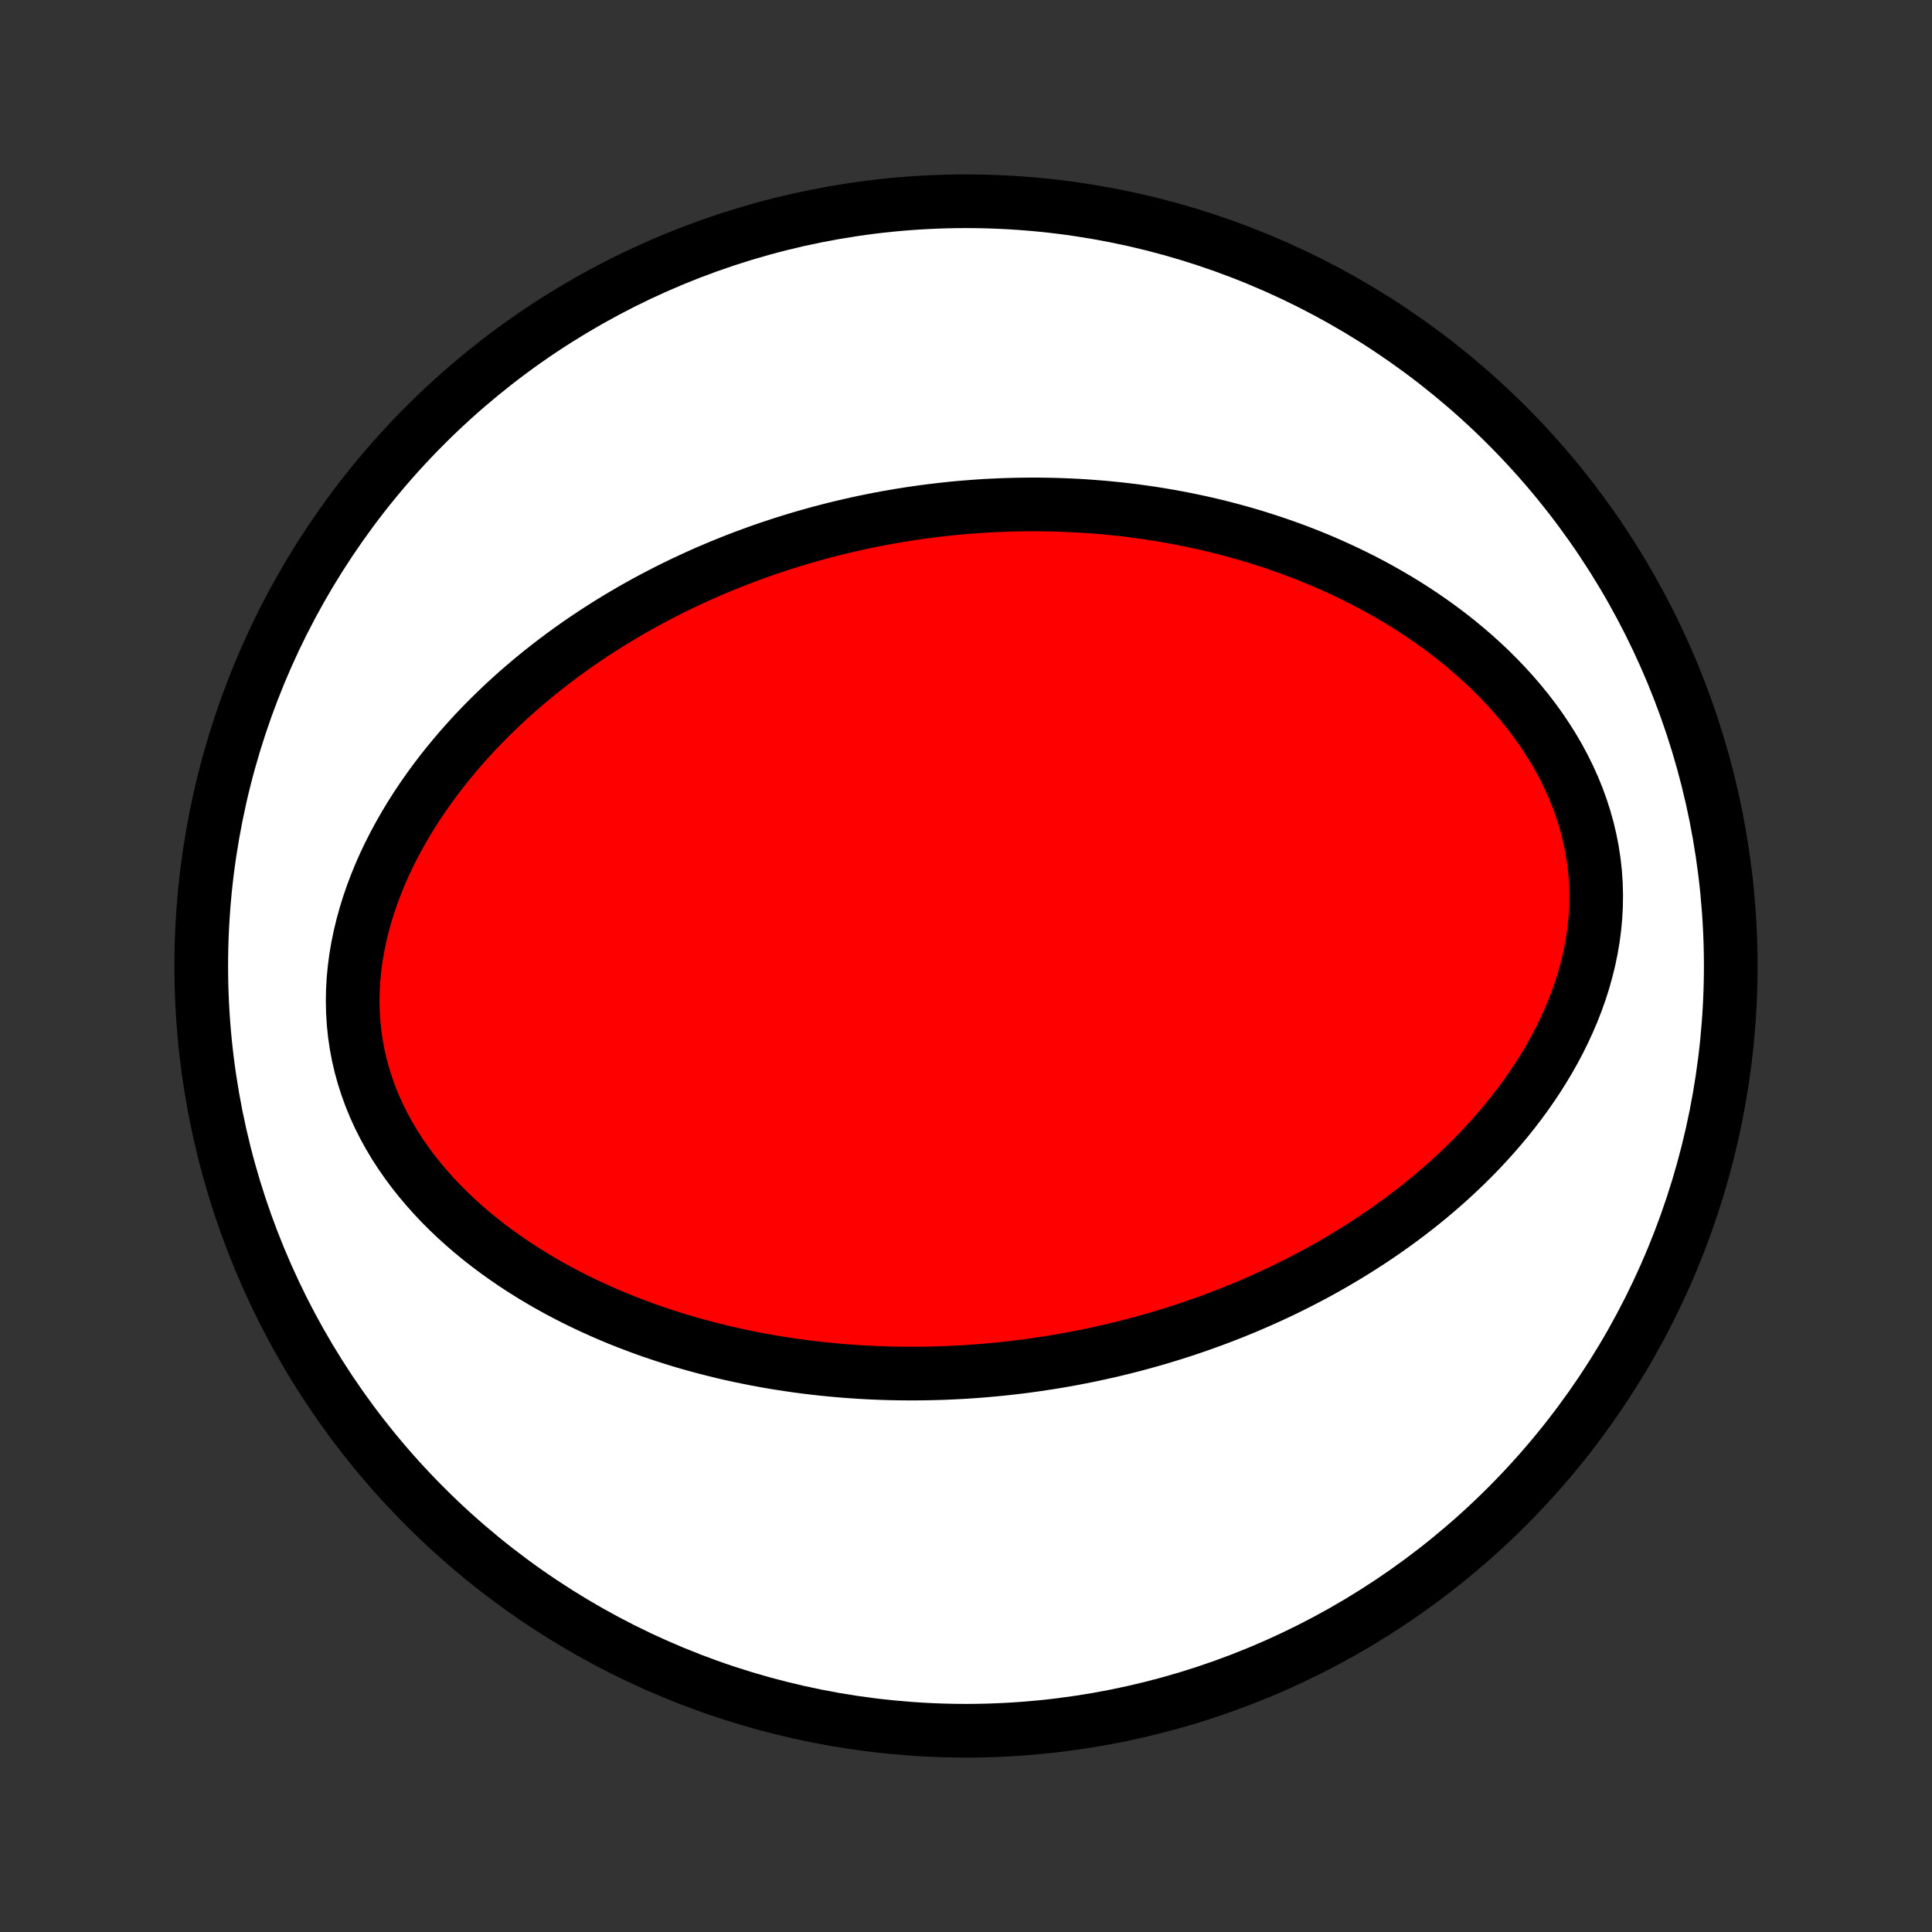 <?xml version="1.0" encoding="utf-8" standalone="no"?>
<!DOCTYPE svg PUBLIC "-//W3C//DTD SVG 1.1//EN"
  "http://www.w3.org/Graphics/SVG/1.1/DTD/svg11.dtd">
<!-- Created with matplotlib (http://matplotlib.org/) -->
<svg height="72pt" version="1.1" viewBox="0 0 72 72" width="72pt" xmlns="http://www.w3.org/2000/svg" xmlns:xlink="http://www.w3.org/1999/xlink">
 <rect x="0" y="0" width="72" height="72" fill="#333333" stroke="none"/>
 <defs>
  <style type="text/css">
*{stroke-linecap:butt;stroke-linejoin:round;}
  </style>
 </defs>
 <g id="figure_1">
  <g id="patch_1">
   <path d="
M0 72
L72 72
L72 0
L0 0
z
" style="fill:none;"/>
  </g>
  <g id="axes_1">
   <g id="PatchCollection_1">
    <defs>
     <path d="
M36 -7.5
C43.558 -7.5 50.808 -10.503 56.153 -15.848
C61.497 -21.192 64.5 -28.442 64.5 -36
C64.5 -43.558 61.497 -50.808 56.153 -56.153
C50.808 -61.497 43.558 -64.5 36 -64.5
C28.442 -64.5 21.192 -61.497 15.848 -56.153
C10.503 -50.808 7.5 -43.558 7.5 -36
C7.5 -28.442 10.503 -21.192 15.848 -15.848
C21.192 -10.503 28.442 -7.5 36 -7.5
z
" id="C0_0_a811fe30f3"/>
     <path d="
M38.584 -21.139
L38.31 -21.101
L38.035 -21.065
L37.76 -21.032
L37.484 -21.001
L37.209 -20.972
L36.932 -20.946
L36.655 -20.922
L36.377 -20.9
L36.099 -20.88
L35.82 -20.863
L35.54 -20.849
L35.259 -20.836
L34.978 -20.826
L34.695 -20.819
L34.412 -20.814
L34.128 -20.811
L33.843 -20.811
L33.556 -20.813
L33.269 -20.818
L32.98 -20.826
L32.691 -20.836
L32.4 -20.849
L32.108 -20.865
L31.814 -20.884
L31.52 -20.905
L31.224 -20.93
L30.927 -20.957
L30.628 -20.987
L30.328 -21.021
L30.027 -21.057
L29.724 -21.097
L29.42 -21.141
L29.114 -21.187
L28.807 -21.237
L28.498 -21.291
L28.188 -21.348
L27.877 -21.41
L27.564 -21.474
L27.25 -21.543
L26.934 -21.616
L26.617 -21.694
L26.298 -21.775
L25.978 -21.861
L25.657 -21.951
L25.335 -22.046
L25.012 -22.146
L24.687 -22.251
L24.362 -22.36
L24.035 -22.475
L23.708 -22.596
L23.38 -22.721
L23.052 -22.852
L22.723 -22.989
L22.394 -23.132
L22.065 -23.281
L21.736 -23.436
L21.407 -23.597
L21.079 -23.765
L20.752 -23.939
L20.425 -24.12
L20.1 -24.309
L19.777 -24.504
L19.455 -24.706
L19.136 -24.916
L18.819 -25.133
L18.505 -25.358
L18.195 -25.59
L17.888 -25.83
L17.586 -26.078
L17.288 -26.335
L16.996 -26.599
L16.71 -26.871
L16.43 -27.151
L16.158 -27.44
L15.893 -27.737
L15.636 -28.042
L15.388 -28.355
L15.15 -28.676
L14.922 -29.005
L14.705 -29.341
L14.5 -29.685
L14.307 -30.037
L14.127 -30.395
L13.961 -30.76
L13.809 -31.131
L13.672 -31.508
L13.55 -31.891
L13.443 -32.278
L13.352 -32.67
L13.278 -33.066
L13.219 -33.465
L13.178 -33.867
L13.152 -34.271
L13.143 -34.676
L13.15 -35.082
L13.172 -35.488
L13.211 -35.894
L13.264 -36.299
L13.332 -36.702
L13.415 -37.103
L13.511 -37.501
L13.62 -37.897
L13.741 -38.288
L13.875 -38.676
L14.02 -39.059
L14.175 -39.438
L14.341 -39.812
L14.517 -40.18
L14.702 -40.543
L14.895 -40.9
L15.096 -41.251
L15.304 -41.596
L15.52 -41.935
L15.742 -42.268
L15.97 -42.594
L16.203 -42.914
L16.442 -43.228
L16.686 -43.535
L16.934 -43.835
L17.186 -44.13
L17.441 -44.417
L17.7 -44.699
L17.962 -44.974
L18.227 -45.242
L18.495 -45.505
L18.764 -45.761
L19.036 -46.011
L19.309 -46.255
L19.585 -46.493
L19.861 -46.725
L20.139 -46.952
L20.418 -47.172
L20.698 -47.388
L20.979 -47.598
L21.26 -47.802
L21.542 -48.001
L21.824 -48.195
L22.107 -48.384
L22.39 -48.568
L22.673 -48.747
L22.956 -48.922
L23.24 -49.091
L23.523 -49.257
L23.806 -49.417
L24.089 -49.573
L24.372 -49.725
L24.655 -49.873
L24.937 -50.017
L25.219 -50.157
L25.501 -50.292
L25.783 -50.424
L26.064 -50.552
L26.345 -50.677
L26.626 -50.797
L26.907 -50.915
L27.187 -51.028
L27.467 -51.139
L27.746 -51.246
L28.026 -51.349
L28.305 -51.45
L28.583 -51.547
L28.862 -51.641
L29.14 -51.732
L29.419 -51.82
L29.697 -51.905
L29.975 -51.987
L30.253 -52.066
L30.53 -52.143
L30.808 -52.216
L31.086 -52.287
L31.363 -52.355
L31.641 -52.42
L31.919 -52.483
L32.197 -52.543
L32.475 -52.6
L32.754 -52.655
L33.032 -52.707
L33.311 -52.756
L33.59 -52.803
L33.87 -52.847
L34.15 -52.889
L34.43 -52.928
L34.711 -52.964
L34.993 -52.998
L35.275 -53.03
L35.557 -53.059
L35.84 -53.085
L36.124 -53.108
L36.409 -53.129
L36.694 -53.148
L36.98 -53.163
L37.267 -53.176
L37.555 -53.187
L37.844 -53.194
L38.134 -53.199
L38.425 -53.202
L38.717 -53.201
L39.01 -53.197
L39.303 -53.191
L39.599 -53.181
L39.895 -53.169
L40.193 -53.154
L40.492 -53.135
L40.792 -53.113
L41.093 -53.089
L41.396 -53.06
L41.7 -53.029
L42.005 -52.994
L42.312 -52.956
L42.62 -52.913
L42.93 -52.868
L43.241 -52.819
L43.554 -52.765
L43.868 -52.708
L44.184 -52.647
L44.5 -52.582
L44.819 -52.513
L45.139 -52.439
L45.46 -52.361
L45.782 -52.278
L46.106 -52.191
L46.431 -52.099
L46.758 -52.002
L47.085 -51.899
L47.414 -51.792
L47.743 -51.68
L48.074 -51.562
L48.406 -51.438
L48.738 -51.309
L49.071 -51.174
L49.404 -51.033
L49.738 -50.885
L50.072 -50.732
L50.406 -50.572
L50.74 -50.405
L51.074 -50.232
L51.407 -50.051
L51.739 -49.864
L52.07 -49.67
L52.4 -49.468
L52.728 -49.259
L53.054 -49.042
L53.379 -48.817
L53.7 -48.585
L54.018 -48.345
L54.333 -48.097
L54.644 -47.84
L54.95 -47.576
L55.252 -47.303
L55.548 -47.023
L55.838 -46.733
L56.122 -46.436
L56.399 -46.131
L56.668 -45.817
L56.929 -45.496
L57.181 -45.166
L57.423 -44.829
L57.655 -44.484
L57.876 -44.132
L58.085 -43.773
L58.281 -43.407
L58.465 -43.035
L58.635 -42.657
L58.791 -42.273
L58.932 -41.884
L59.058 -41.49
L59.168 -41.093
L59.262 -40.692
L59.34 -40.288
L59.401 -39.883
L59.446 -39.475
L59.474 -39.067
L59.485 -38.658
L59.48 -38.25
L59.458 -37.842
L59.421 -37.437
L59.368 -37.033
L59.3 -36.632
L59.218 -36.234
L59.121 -35.839
L59.012 -35.449
L58.889 -35.063
L58.754 -34.682
L58.608 -34.306
L58.45 -33.936
L58.282 -33.571
L58.105 -33.212
L57.918 -32.859
L57.722 -32.512
L57.519 -32.172
L57.308 -31.838
L57.09 -31.51
L56.866 -31.189
L56.635 -30.875
L56.399 -30.567
L56.158 -30.266
L55.912 -29.972
L55.662 -29.684
L55.408 -29.403
L55.151 -29.128
L54.89 -28.86
L54.626 -28.598
L54.359 -28.342
L54.09 -28.092
L53.819 -27.849
L53.546 -27.612
L53.272 -27.38
L52.996 -27.155
L52.718 -26.935
L52.44 -26.721
L52.16 -26.512
L51.88 -26.309
L51.599 -26.111
L51.318 -25.918
L51.036 -25.73
L50.754 -25.548
L50.472 -25.37
L50.19 -25.197
L49.908 -25.029
L49.626 -24.865
L49.343 -24.705
L49.062 -24.55
L48.78 -24.4
L48.498 -24.253
L48.217 -24.111
L47.937 -23.972
L47.656 -23.837
L47.376 -23.707
L47.096 -23.58
L46.817 -23.456
L46.539 -23.336
L46.26 -23.22
L45.983 -23.107
L45.705 -22.997
L45.428 -22.891
L45.152 -22.788
L44.875 -22.688
L44.6 -22.59
L44.324 -22.497
L44.049 -22.405
L43.775 -22.317
L43.5 -22.232
L43.226 -22.149
L42.953 -22.07
L42.679 -21.993
L42.406 -21.918
L42.133 -21.846
L41.86 -21.777
L41.587 -21.711
L41.314 -21.647
L41.041 -21.585
L40.769 -21.526
L40.496 -21.469
L40.224 -21.415
L39.951 -21.363
L39.678 -21.313
L39.405 -21.266
L39.131 -21.221
z
" id="C0_1_7986ff77ee"/>
    </defs>
    <g clip-path="url(#p1bffca34e9)">
     <use style="fill:#ffffff;stroke:#000000;stroke-width:2.0;" x="0.0" xlink:href="#C0_0_a811fe30f3" y="72.0"/>
    </g>
    <g clip-path="url(#p1bffca34e9)">
     <use style="fill:#ff0000;stroke:#000000;stroke-width:2.0;" x="0.0" xlink:href="#C0_1_7986ff77ee" y="72.0"/>
    </g>
   </g>
  </g>
 </g>
 <defs>
  <clipPath id="p1bffca34e9">
   <rect height="72.0" width="72.0" x="0.0" y="0.0"/>
  </clipPath>
 </defs>
</svg>
